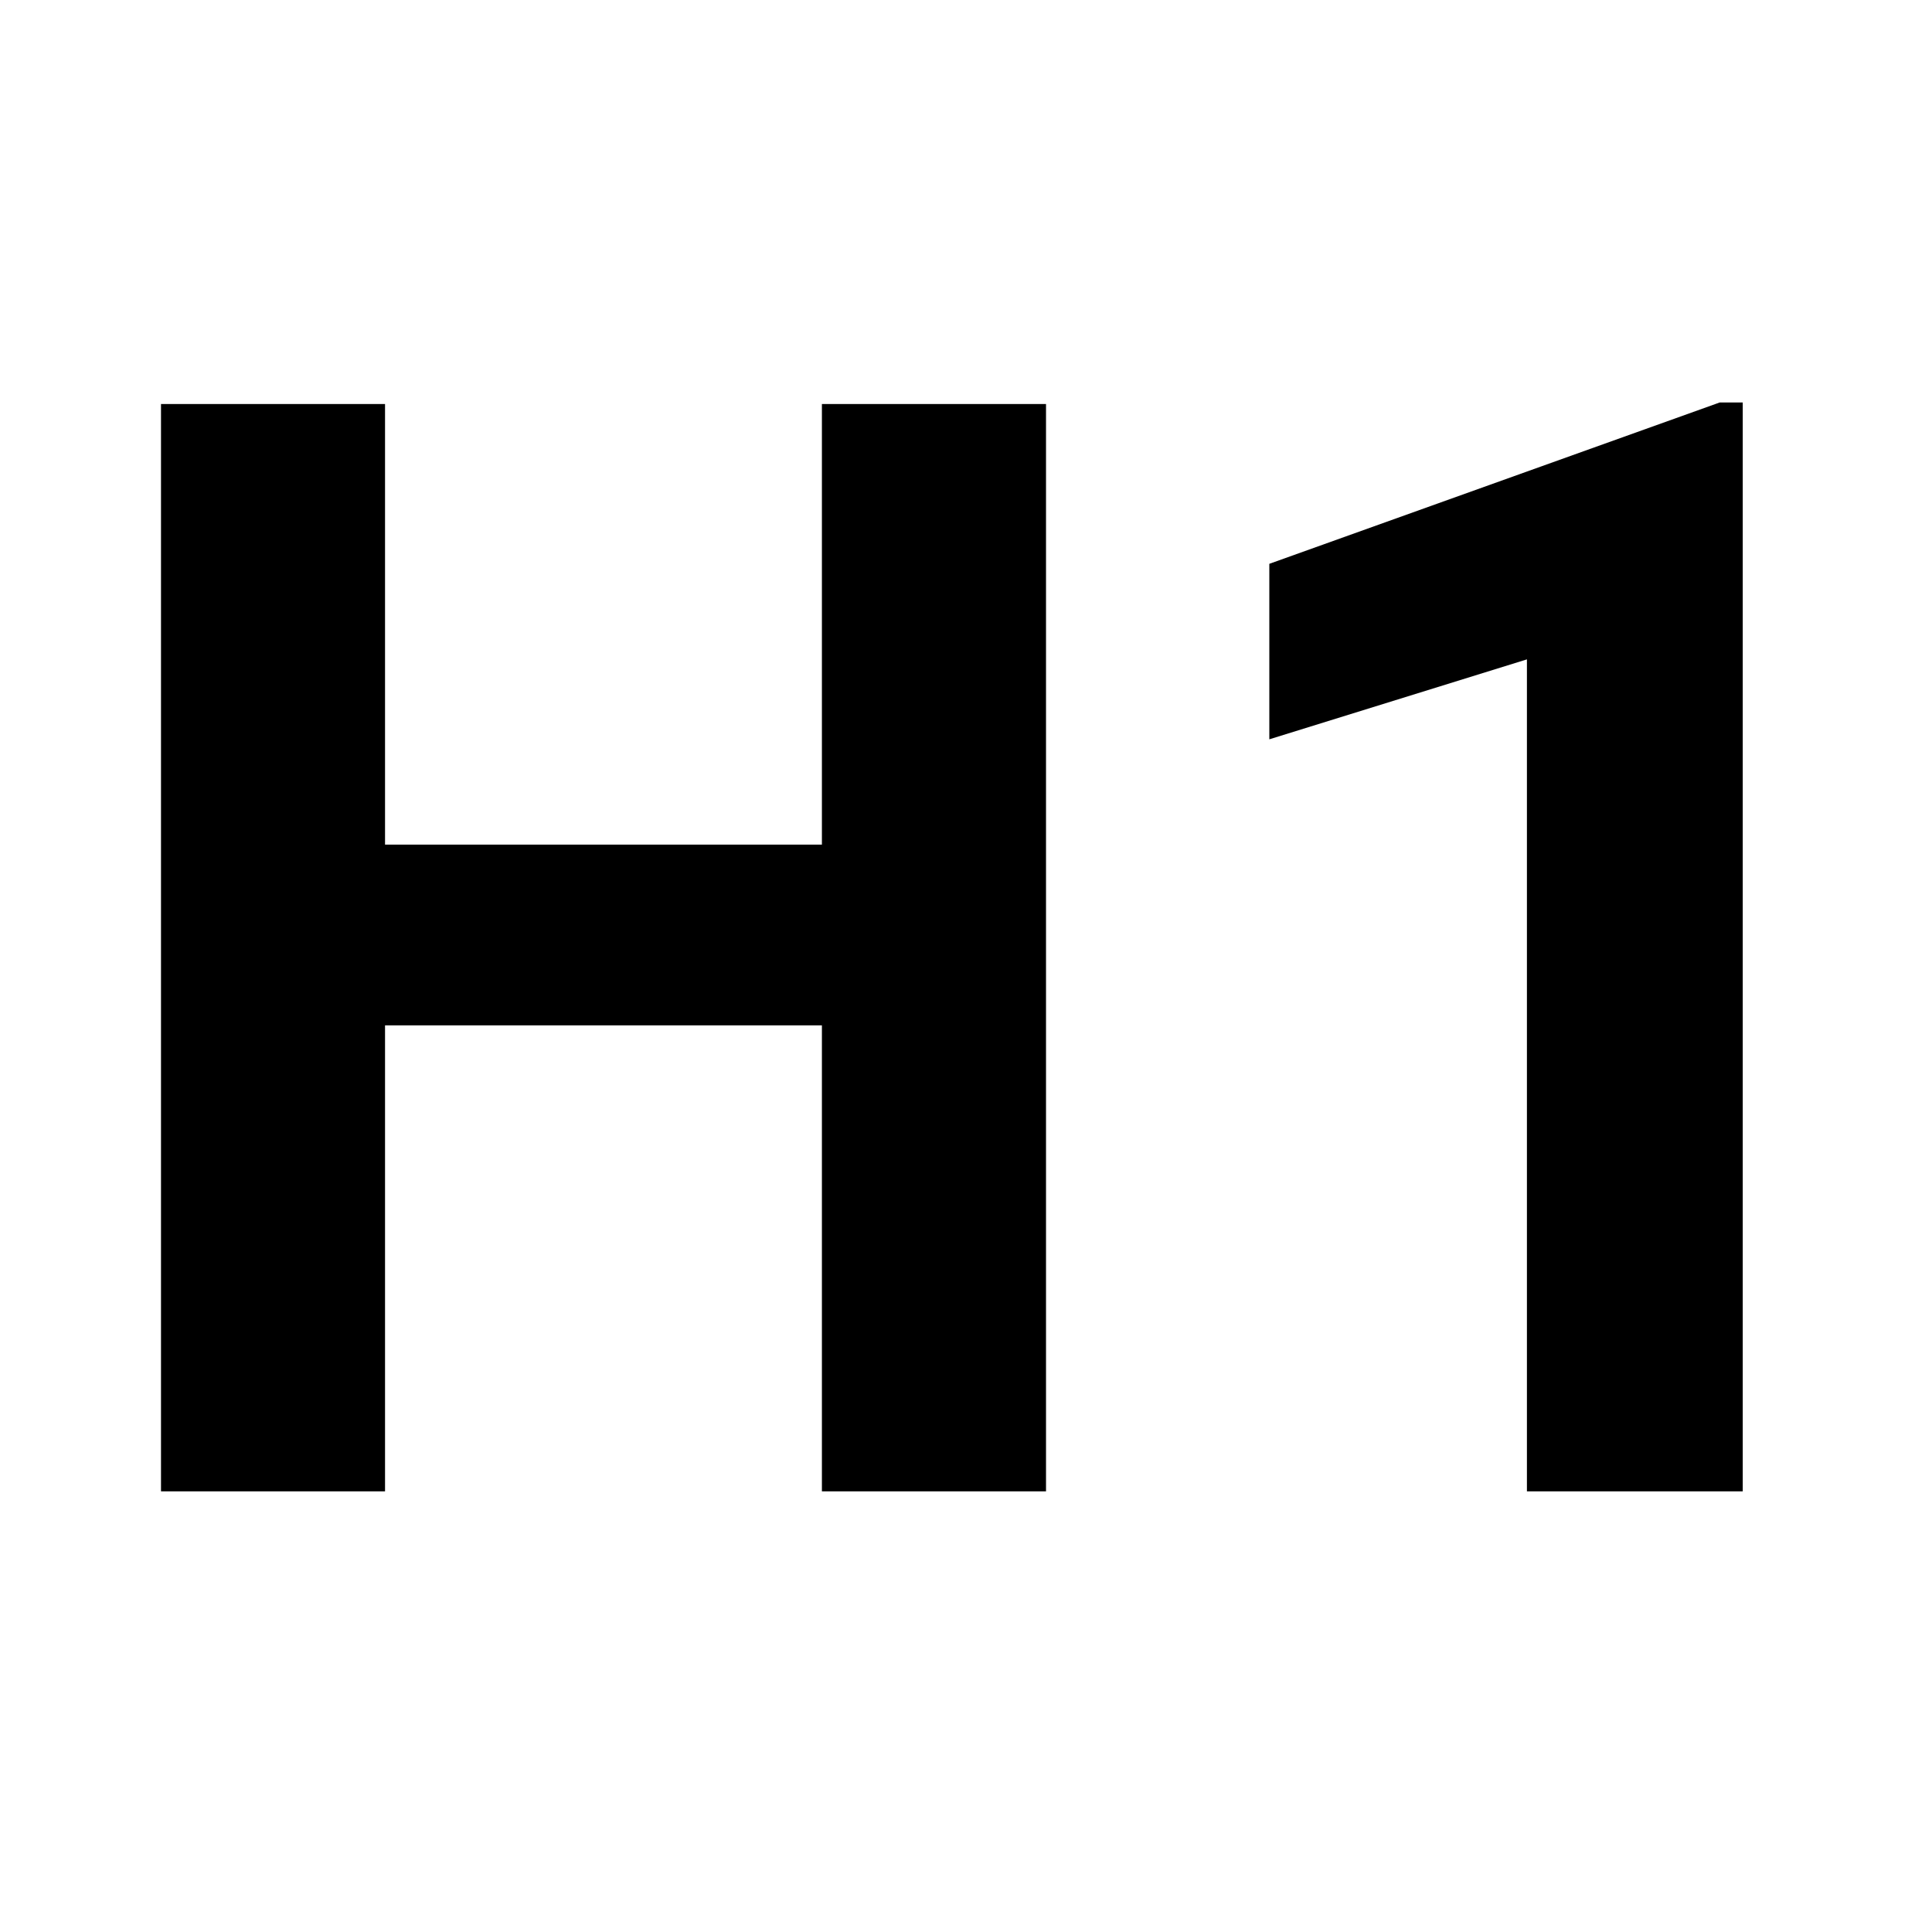 <?xml version="1.0" encoding="UTF-8"?>
<svg width="24px" height="24px" viewBox="0 0 24 24" version="1.1" xmlns="http://www.w3.org/2000/svg" xmlns:xlink="http://www.w3.org/1999/xlink">
    <!-- Generator: Sketch 49.2 (51160) - http://www.bohemiancoding.com/sketch -->
    <title>H1</title>
    <desc>Created with Sketch.</desc>
    <defs></defs>
    <g id="H1" stroke="none" stroke-width="1" fill="none" fill-rule="evenodd">
        <path d="M12.994,18.526 L10.21,18.526 L10.21,12.737 L4.783,12.737 L4.783,18.526 L2,18.526 L2,5.019 L4.783,5.019 L4.783,10.492 L10.21,10.492 L10.21,5.019 L12.994,5.019 L12.994,18.526 Z M21.649,18.526 L18.968,18.526 L18.968,8.191 L15.768,9.184 L15.768,7.004 L21.362,5 L21.649,5 L21.649,18.526 Z" fill="#000000"></path>
    </g>
</svg>